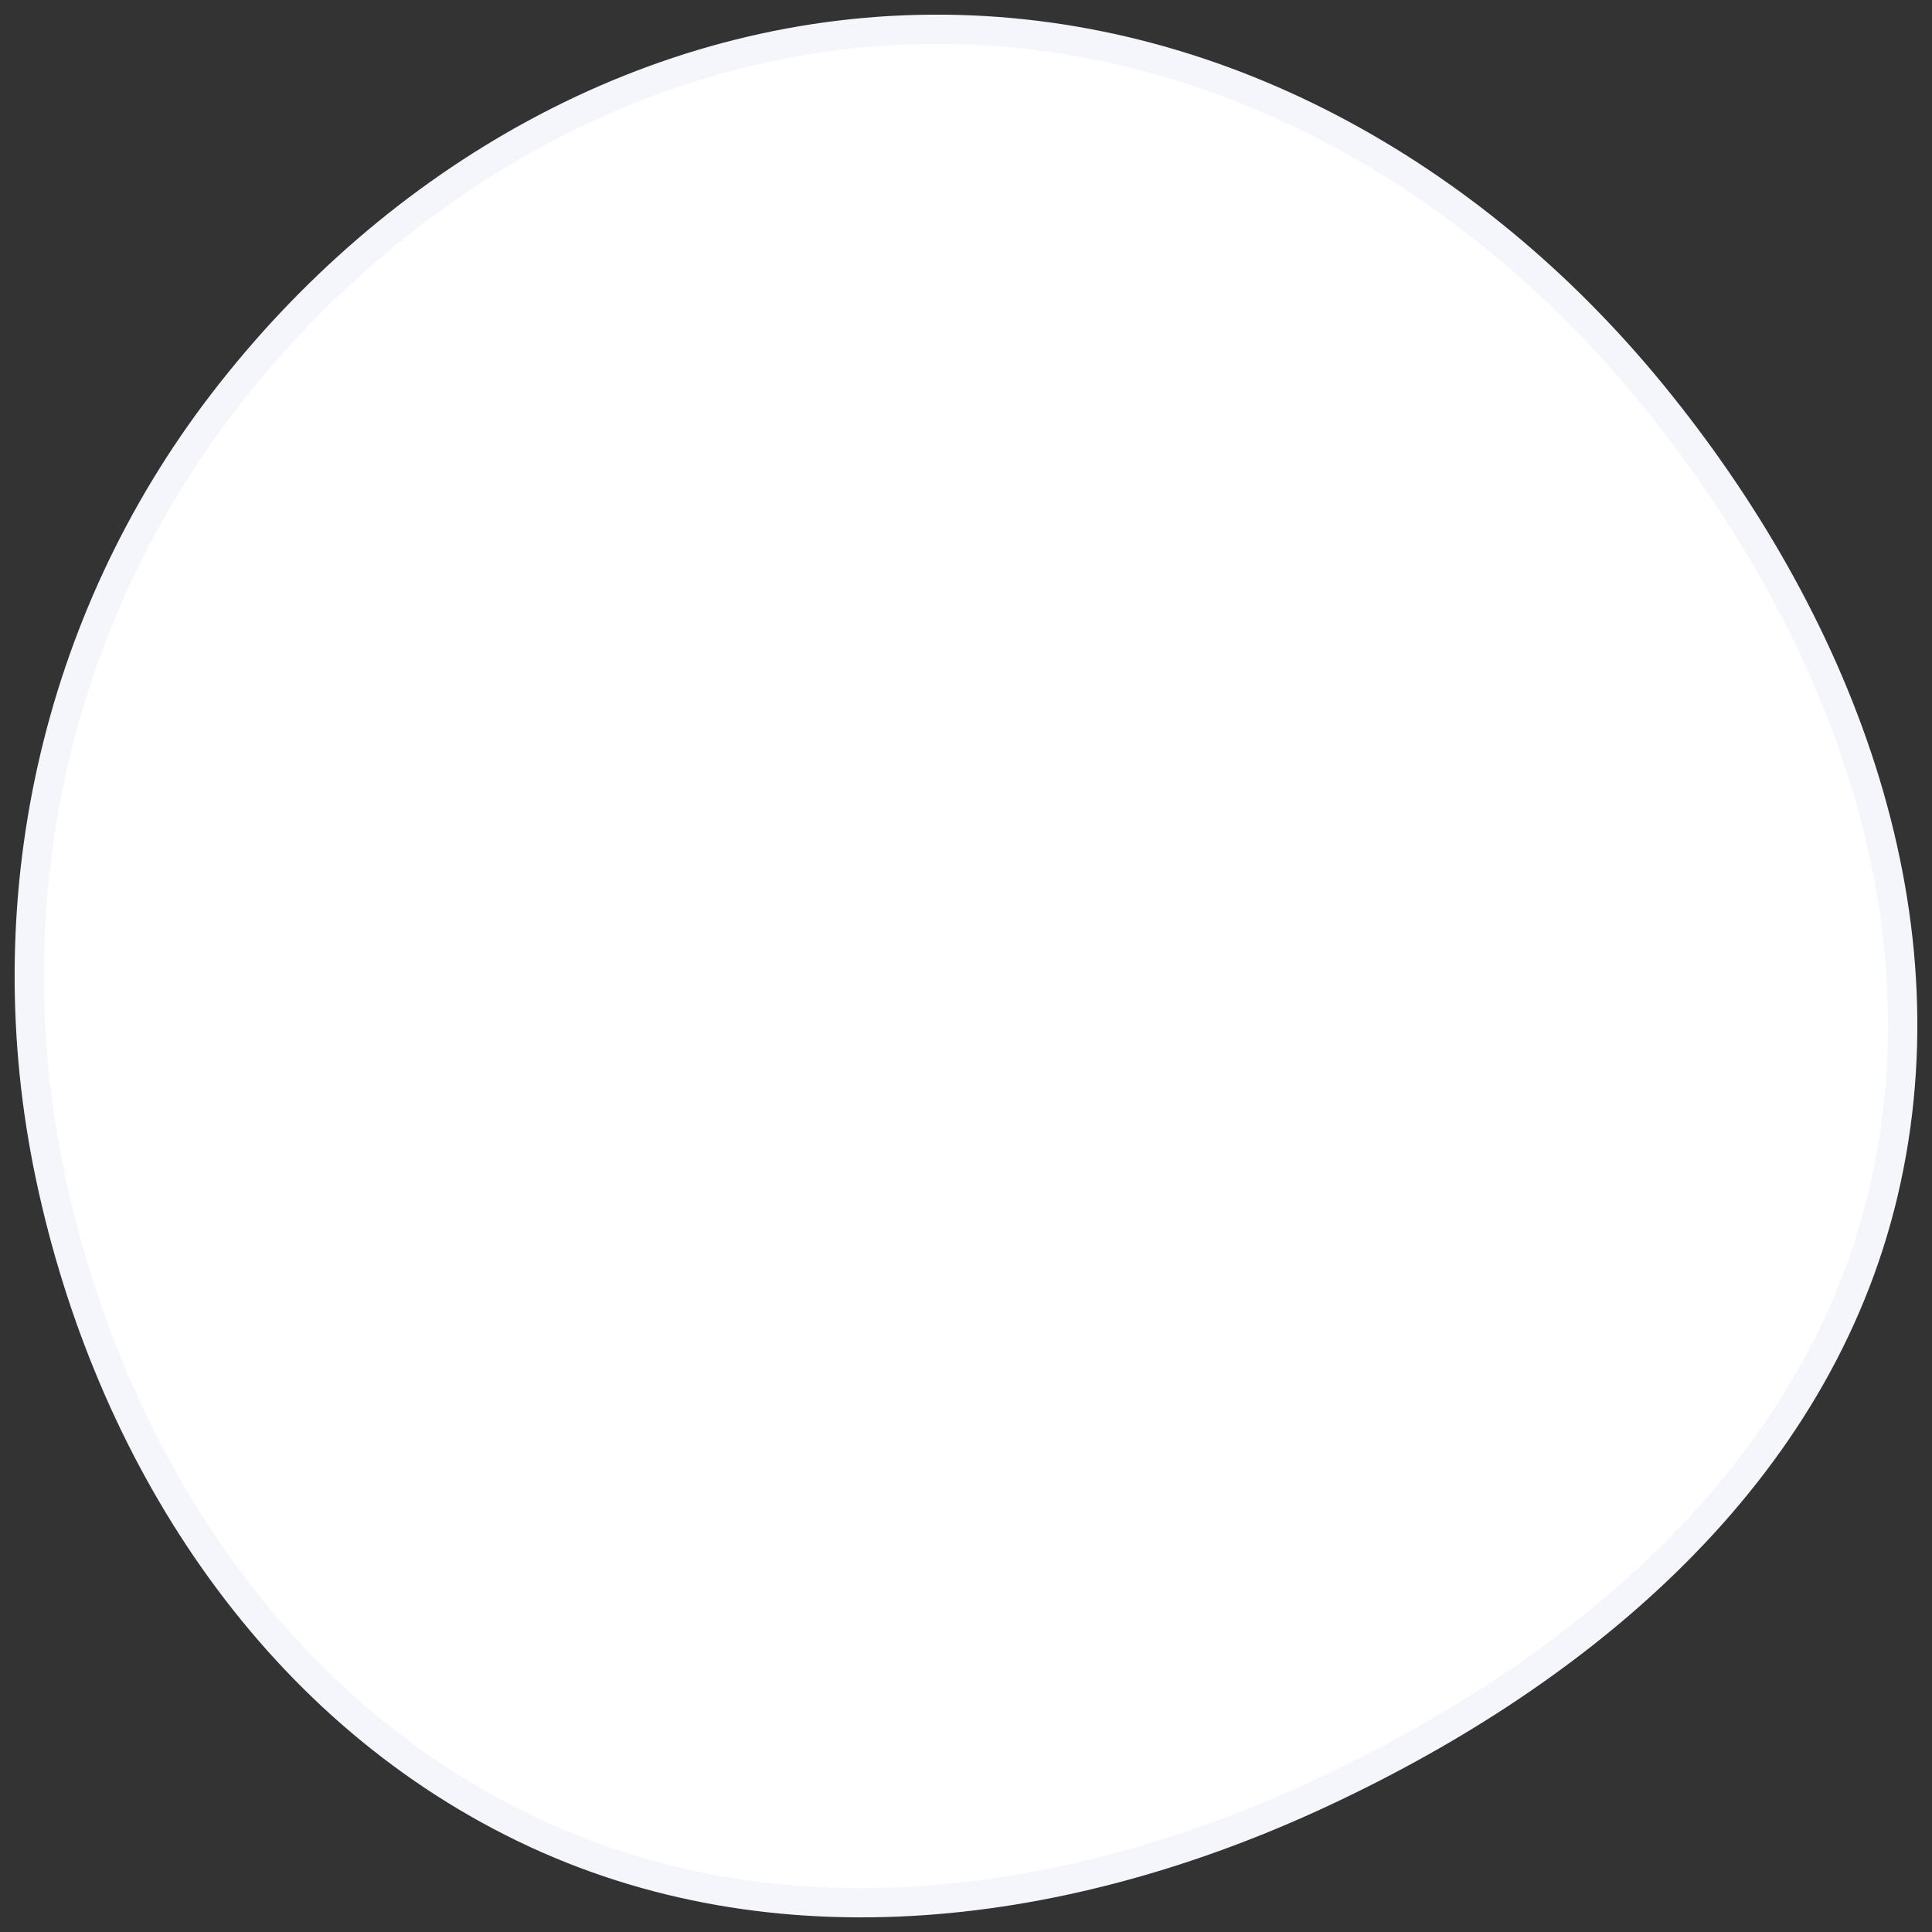 <svg width="66" height="66" viewBox="0 0 66 66" fill="none" xmlns="http://www.w3.org/2000/svg">
<rect x="0" y="0" width="66" height="66" fill="#333333" stroke="none"/>
<path fill-rule="evenodd" clip-rule="evenodd" d="M31.834 1.001C41.478 0.94 50.276 5.934 56.419 13.44C62.71 21.126 66.624 31.02 64.344 40.722C62.084 50.339 54.073 57.071 45.188 61.225C36.496 65.291 26.535 66.626 17.898 62.443C9.246 58.253 3.713 49.645 1.715 40.171C-0.245 30.878 1.856 21.25 7.627 13.745C13.497 6.109 22.259 1.06 31.834 1.001Z" fill="white" stroke="#F4F6FB"/>
</svg>

